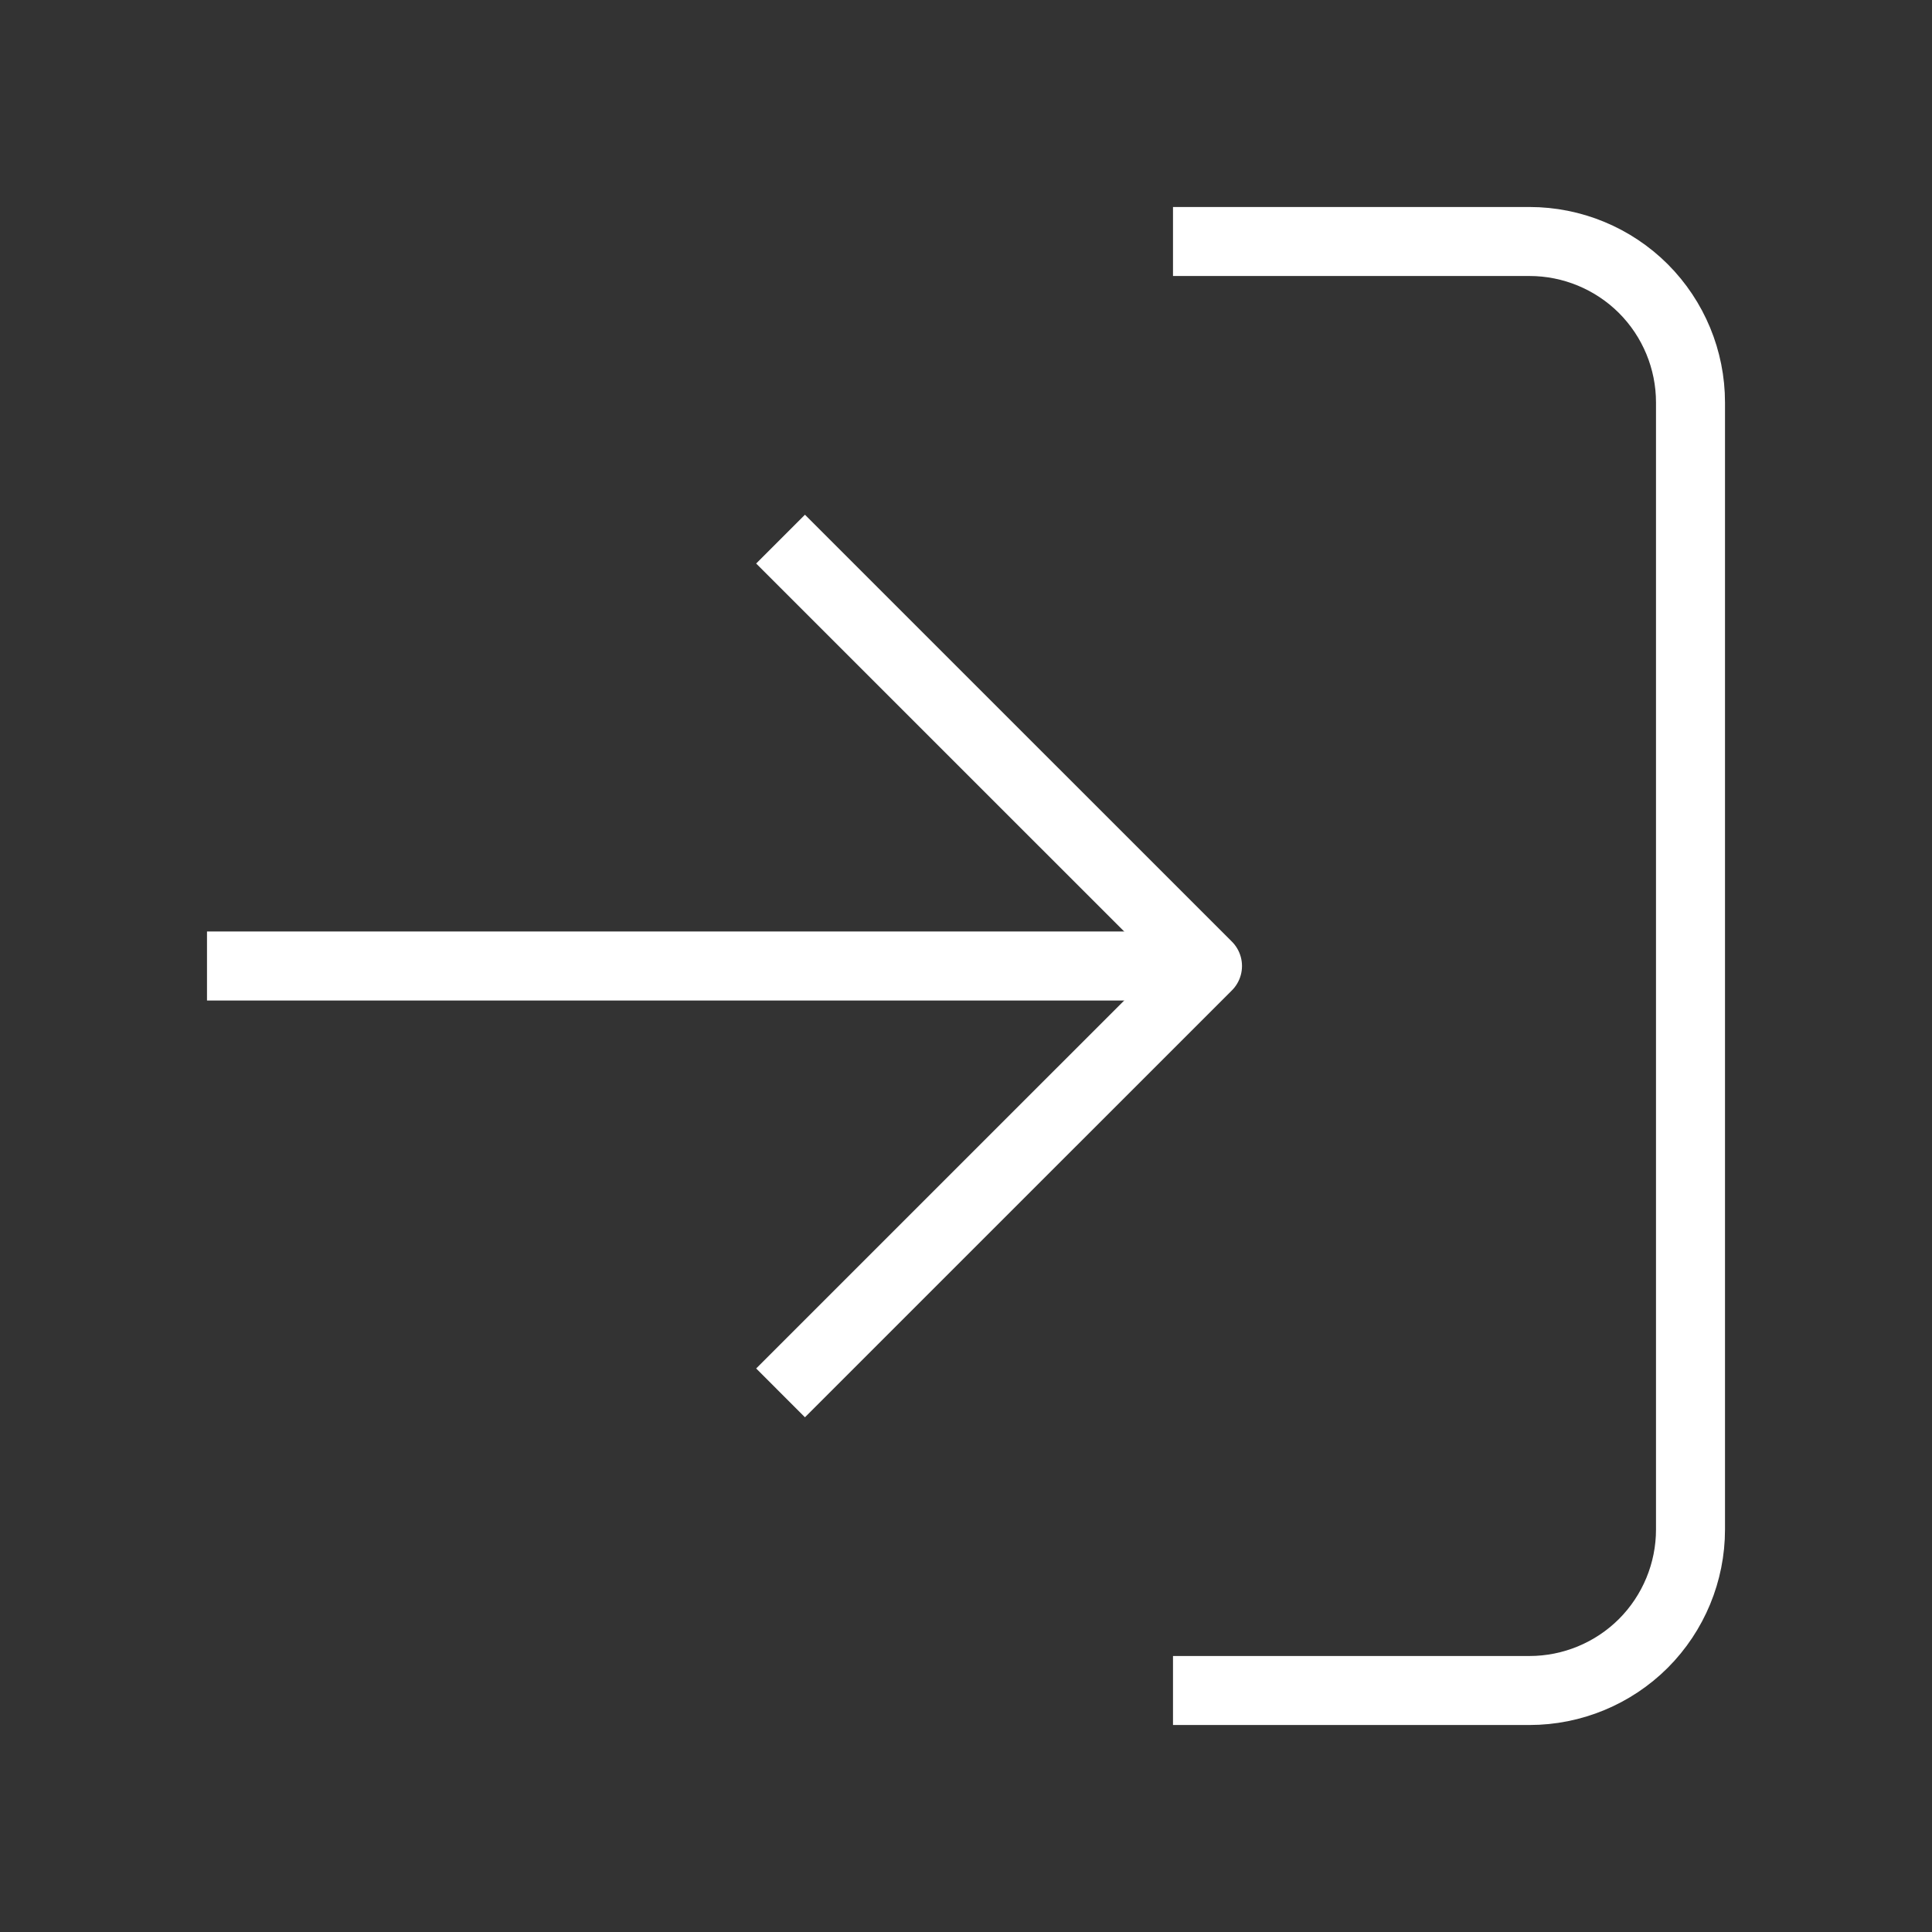 <svg width="28" height="28" viewBox="0 0 28 28" fill="none" xmlns="http://www.w3.org/2000/svg">
<rect x="0" y="0" width="28" height="28" fill="#333333" stroke="none"/>
<path d="M17.5 3.5H22.167C22.785 3.5 23.379 3.746 23.817 4.183C24.254 4.621 24.5 5.214 24.5 5.833V22.167C24.5 22.785 24.254 23.379 23.817 23.817C23.379 24.254 22.785 24.5 22.167 24.5H17.5" stroke="white" stroke-linecap="square" stroke-linejoin="round"/>
<path d="M11.666 19.833L17.5 14L11.666 8.167" stroke="white" stroke-linecap="square" stroke-linejoin="round"/>
<path d="M17 14H3.5" stroke="white" stroke-linecap="square" stroke-linejoin="round"/>
</svg>

